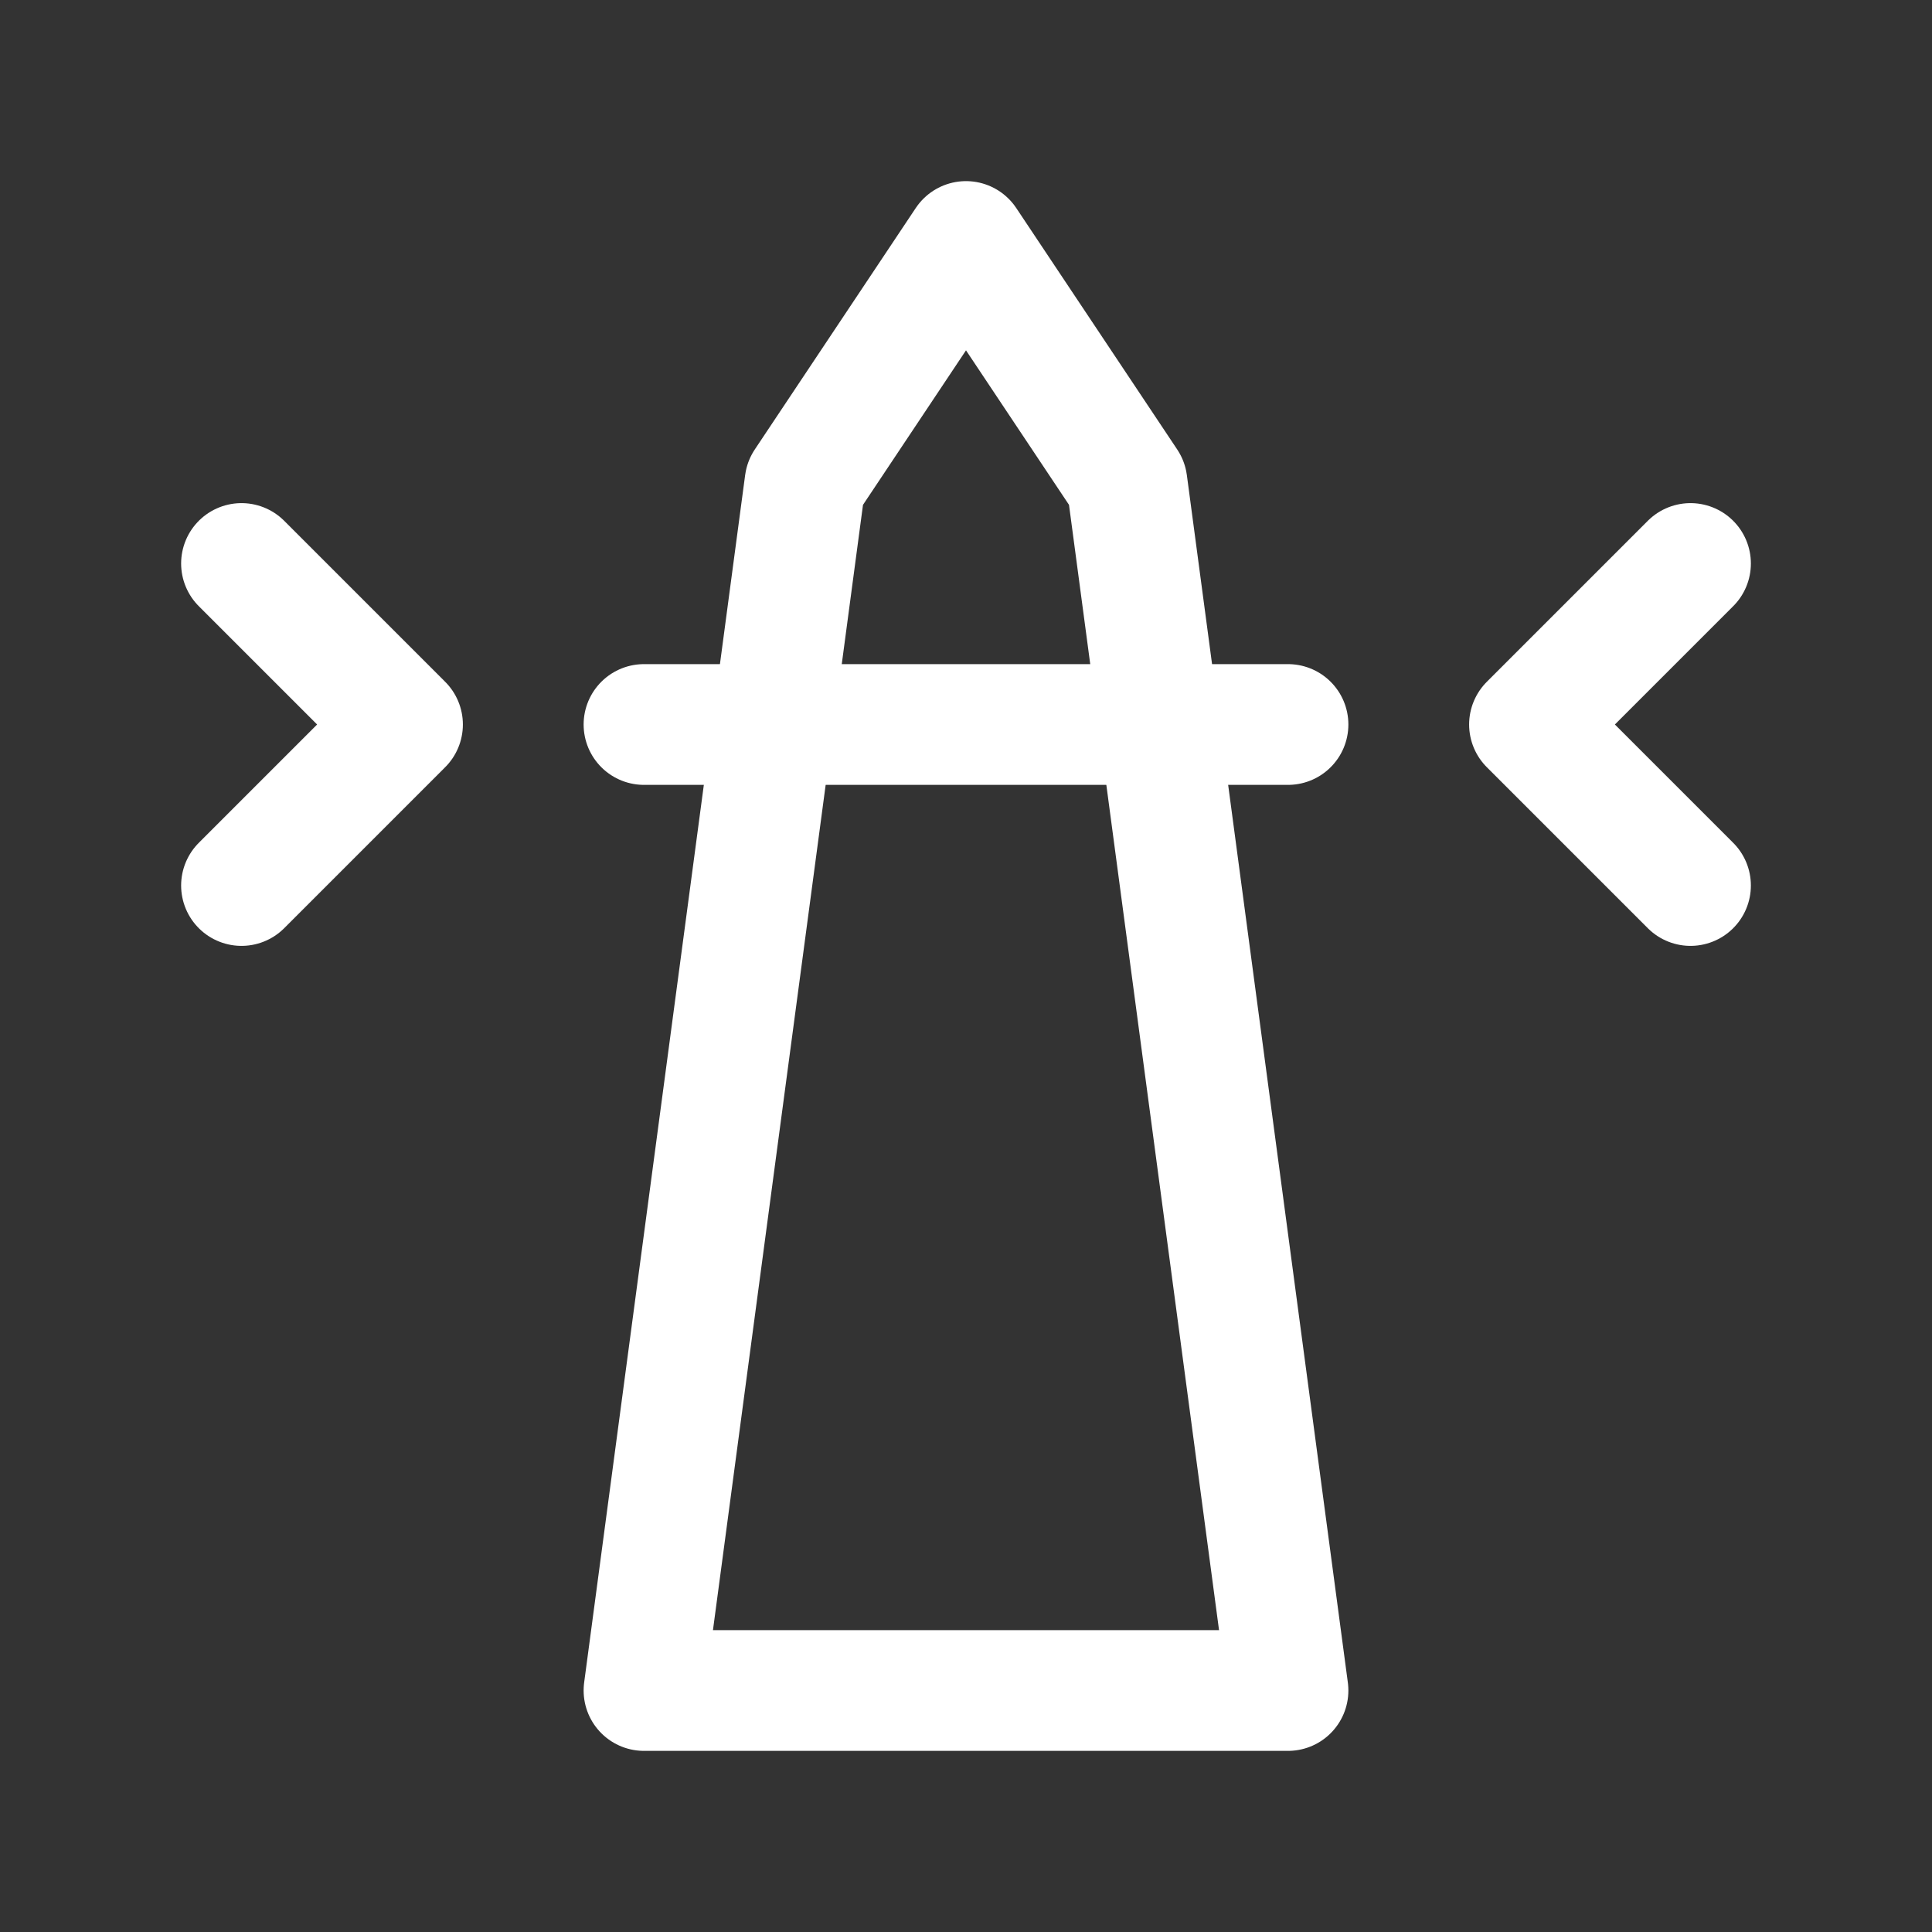 <svg xmlns="http://www.w3.org/2000/svg" class="icon icon-tabler icon-tabler-building-lighthouse" width="24" height="24" viewBox="0 0 24 24" stroke-width="1.5" stroke="#ffffff" fill="none" stroke-linecap="round" stroke-linejoin="round"><rect x="0" y="0" width="24" height="24" fill="#333333" stroke="none"/>  <path stroke="none" d="M0 0h24v24H0z" fill="none"/>  <path d="M12 3l2 3l2 15h-8l2 -15z" />  <path d="M8 9l8 0" />  <path d="M3 11l2 -2l-2 -2" />  <path d="M21 11l-2 -2l2 -2" /></svg>